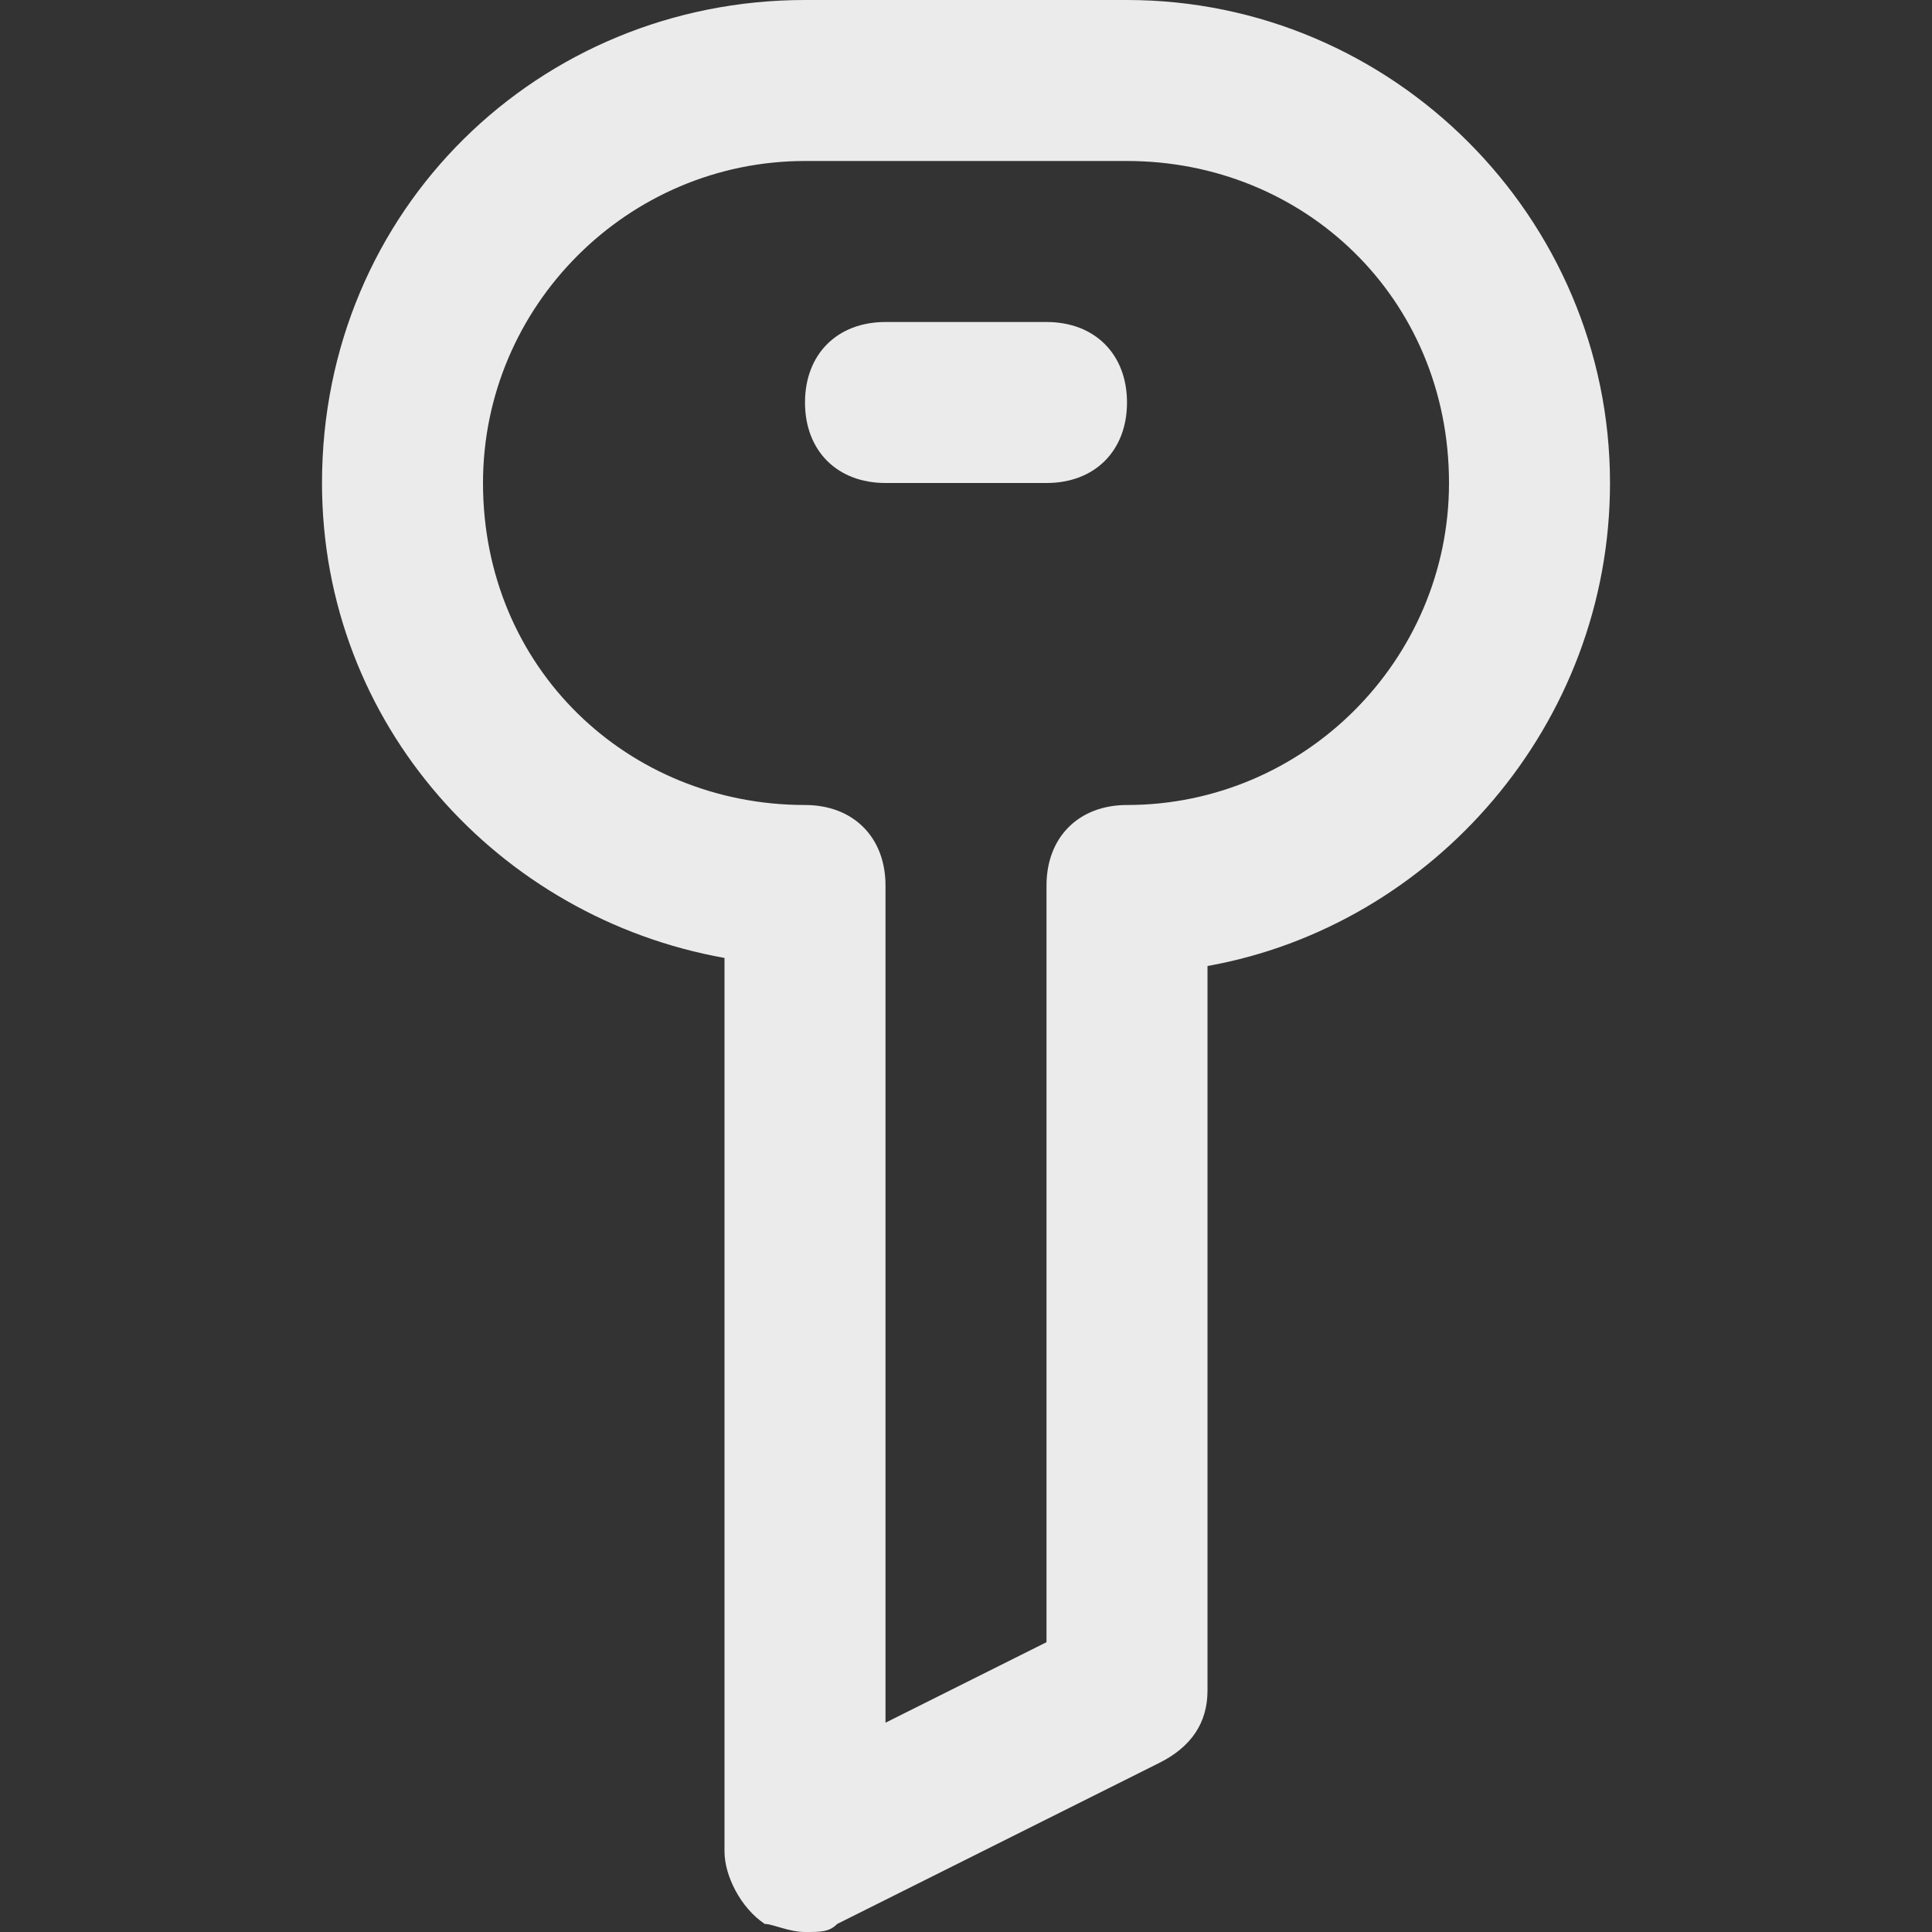 <!-- Generated by IcoMoon.io -->
<svg version="1.1" xmlns="http://www.w3.org/2000/svg" width="280" height="280" viewBox="0 0 280 280">
<rect x="0" y="0" width="280" height="280" fill="#333333" stroke="none"/>
<title>mi-key</title>
<path fill="#ebebeb" d="M116.667 280c-2.333 0-4.667-1.167-5.833-1.167-3.5-2.333-5.833-7-5.833-10.5v-129.5c-32.667-5.833-58.333-33.833-58.333-68.833 0-39.667 31.5-70 70-70h46.667c38.5 0 70 31.5 70 70 0 35-25.667 64.167-58.333 70v105c0 4.667-2.333 8.167-7 10.5l-46.667 23.333c-1.167 1.167-2.333 1.167-4.667 1.167zM116.667 23.333c-25.667 0-46.667 21-46.667 46.667 0 26.833 21 46.667 46.667 46.667 7 0 11.667 4.667 11.667 11.667v121.333l23.333-11.667v-109.667c0-7 4.667-11.667 11.667-11.667 25.667 0 46.667-21 46.667-46.667 0-26.833-21-46.667-46.667-46.667h-46.667z"></path>
<path fill="#ebebeb" d="M151.667 70h-23.333c-7 0-11.667-4.667-11.667-11.667s4.667-11.667 11.667-11.667h23.333c7 0 11.667 4.667 11.667 11.667s-4.667 11.667-11.667 11.667z"></path>
</svg>
